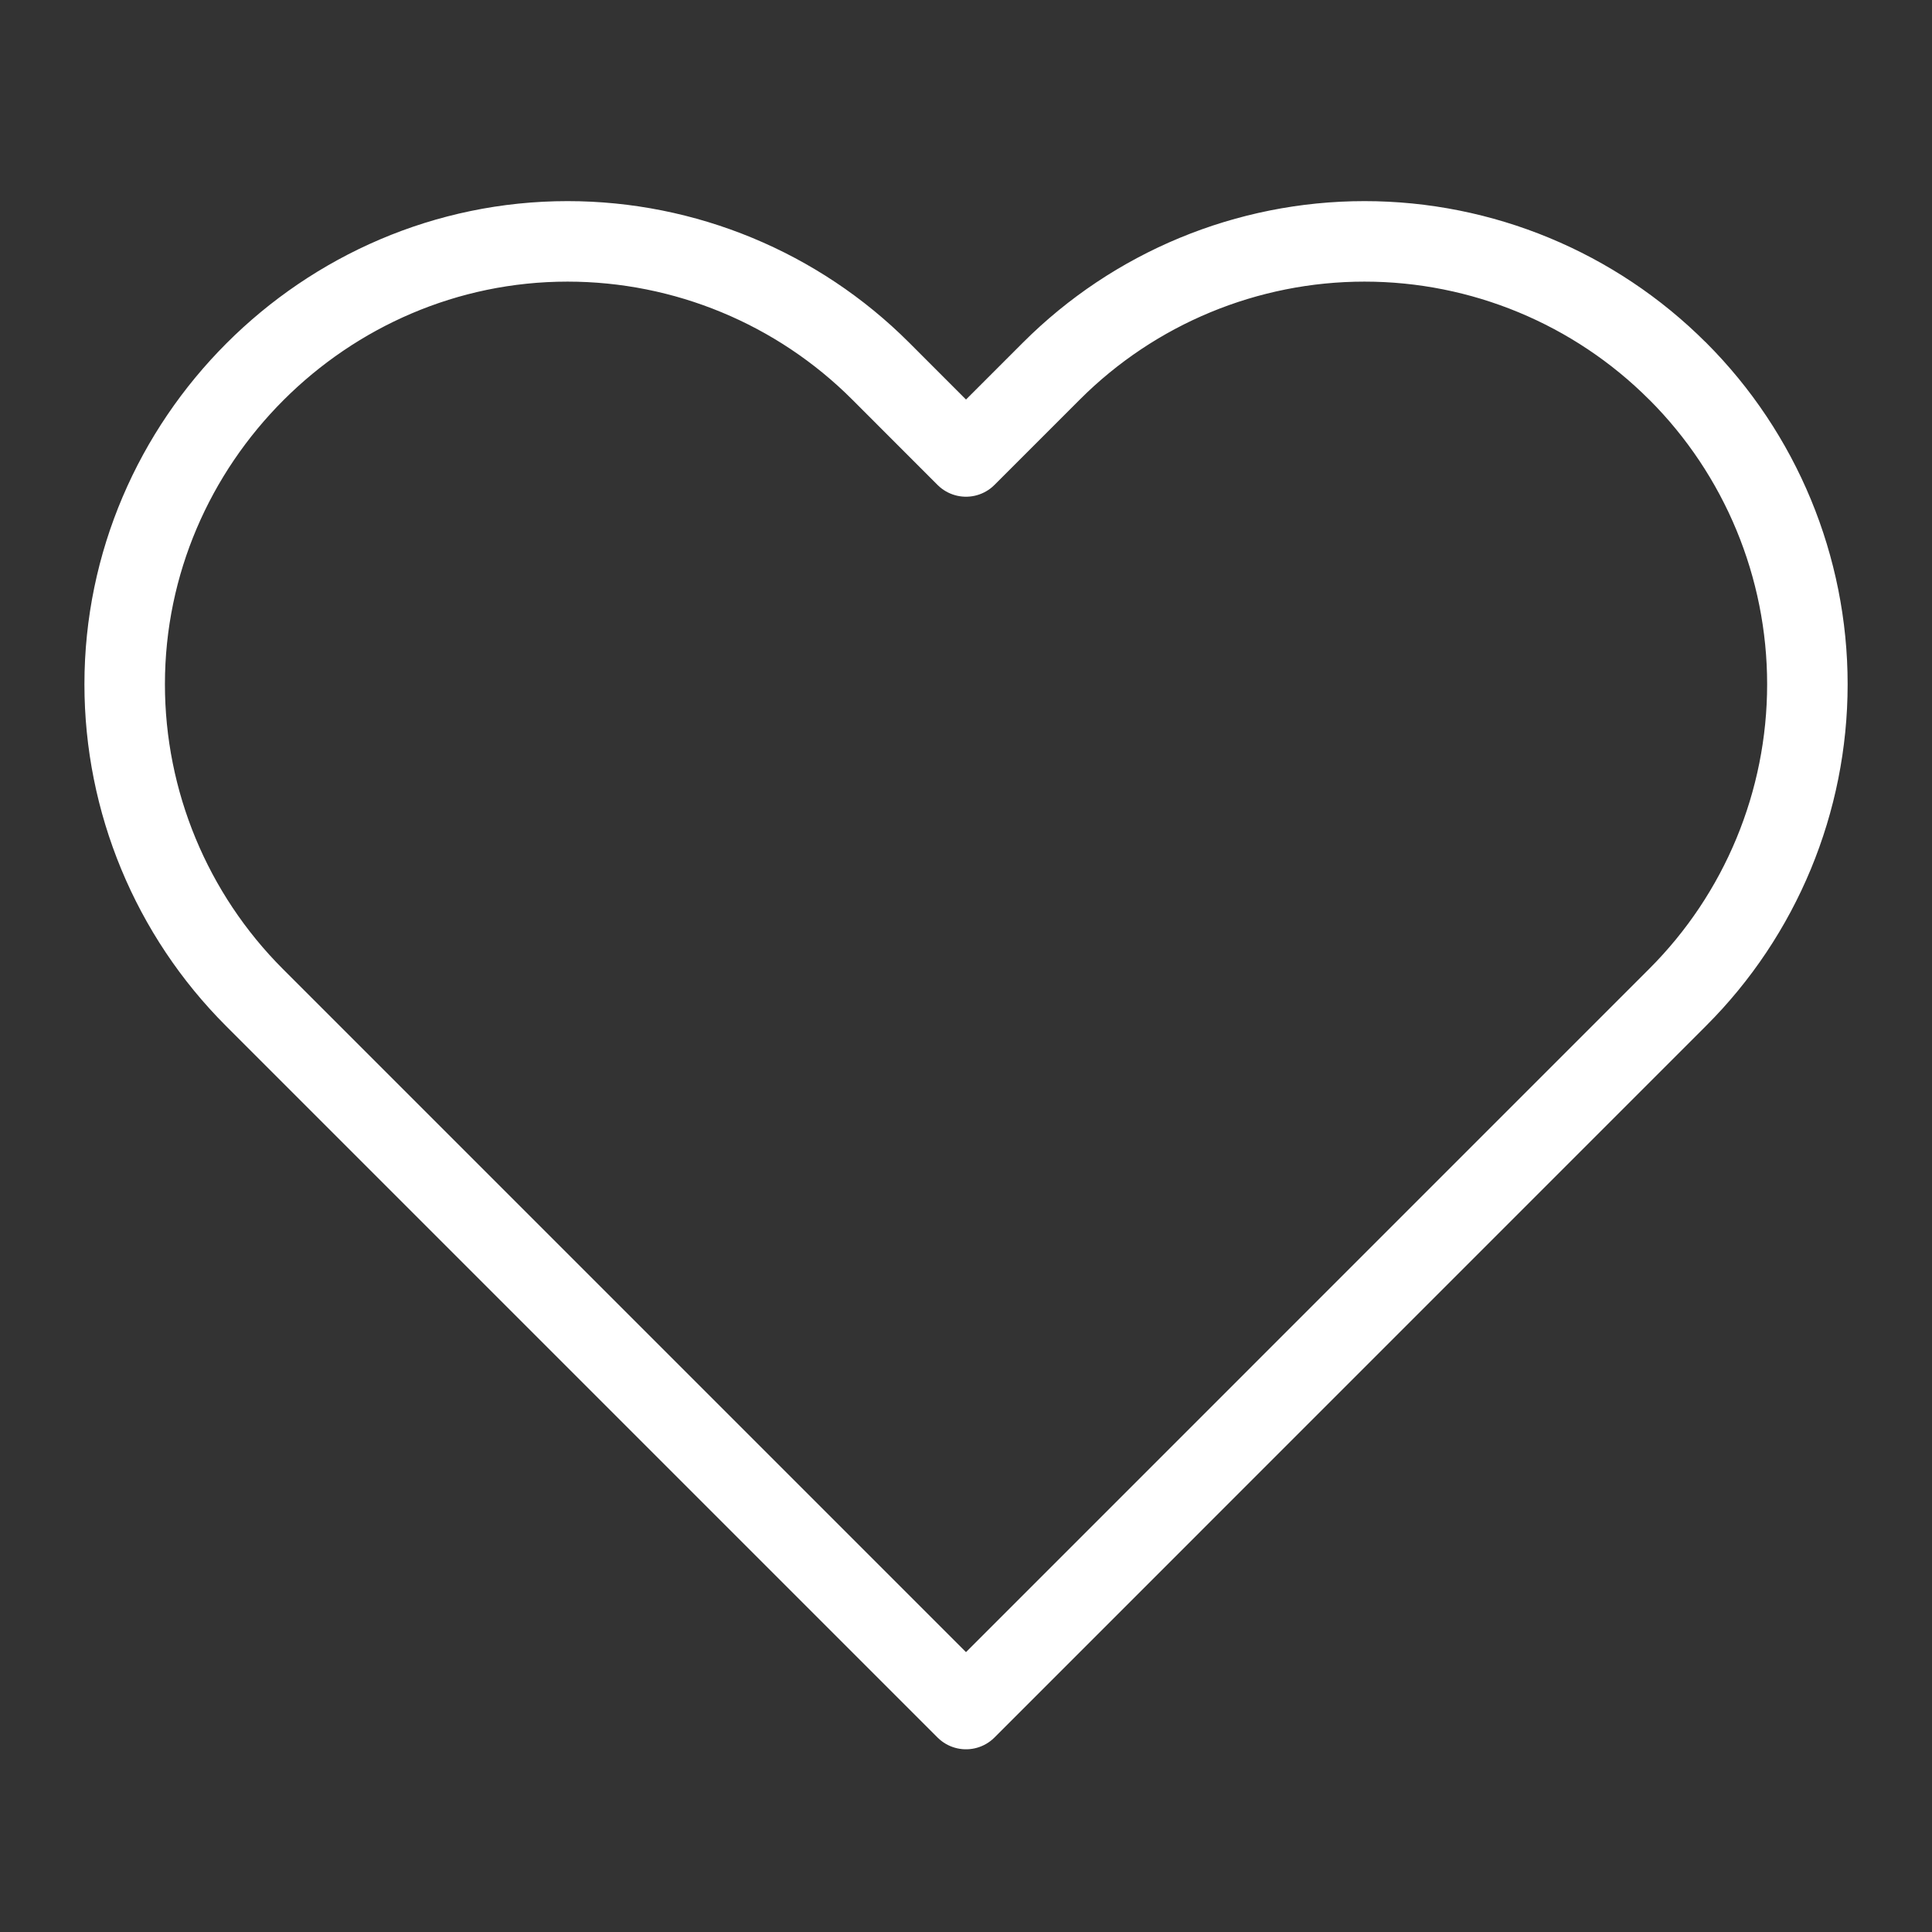 <?xml version="1.0" encoding="UTF-8" standalone="no"?>
<!DOCTYPE svg PUBLIC "-//W3C//DTD SVG 1.1//EN" "http://www.w3.org/Graphics/SVG/1.1/DTD/svg11.dtd">
<svg width="100%" height="100%" viewBox="0 0 24 24" version="1.1" xmlns="http://www.w3.org/2000/svg" xmlns:xlink="http://www.w3.org/1999/xlink" xml:space="preserve" xmlns:serif="http://www.serif.com/" style="fill-rule:evenodd;clip-rule:evenodd;stroke-linecap:round;stroke-linejoin:round;">
    <rect x="0" y="0" width="24" height="24" fill="#333333" stroke="none"/>
    <g transform="matrix(0.8,0,0,0.8,0,0)">
        <path d="M26.05,5.763C24.761,4.473 23.011,3.748 21.188,3.748C19.364,3.748 17.614,4.473 16.325,5.763L15,7.088L13.675,5.762C12.386,4.473 10.636,3.748 8.813,3.748C5.04,3.748 1.936,6.853 1.936,10.625C1.936,12.448 2.661,14.198 3.95,15.488L15,26.538L26.05,15.487C27.34,14.199 28.065,12.448 28.065,10.625C28.065,8.802 27.34,7.051 26.05,5.762Z" style="fill:none;fill-rule:nonzero;stroke:white;stroke-width:1.25px;"/>
    </g>
</svg>
